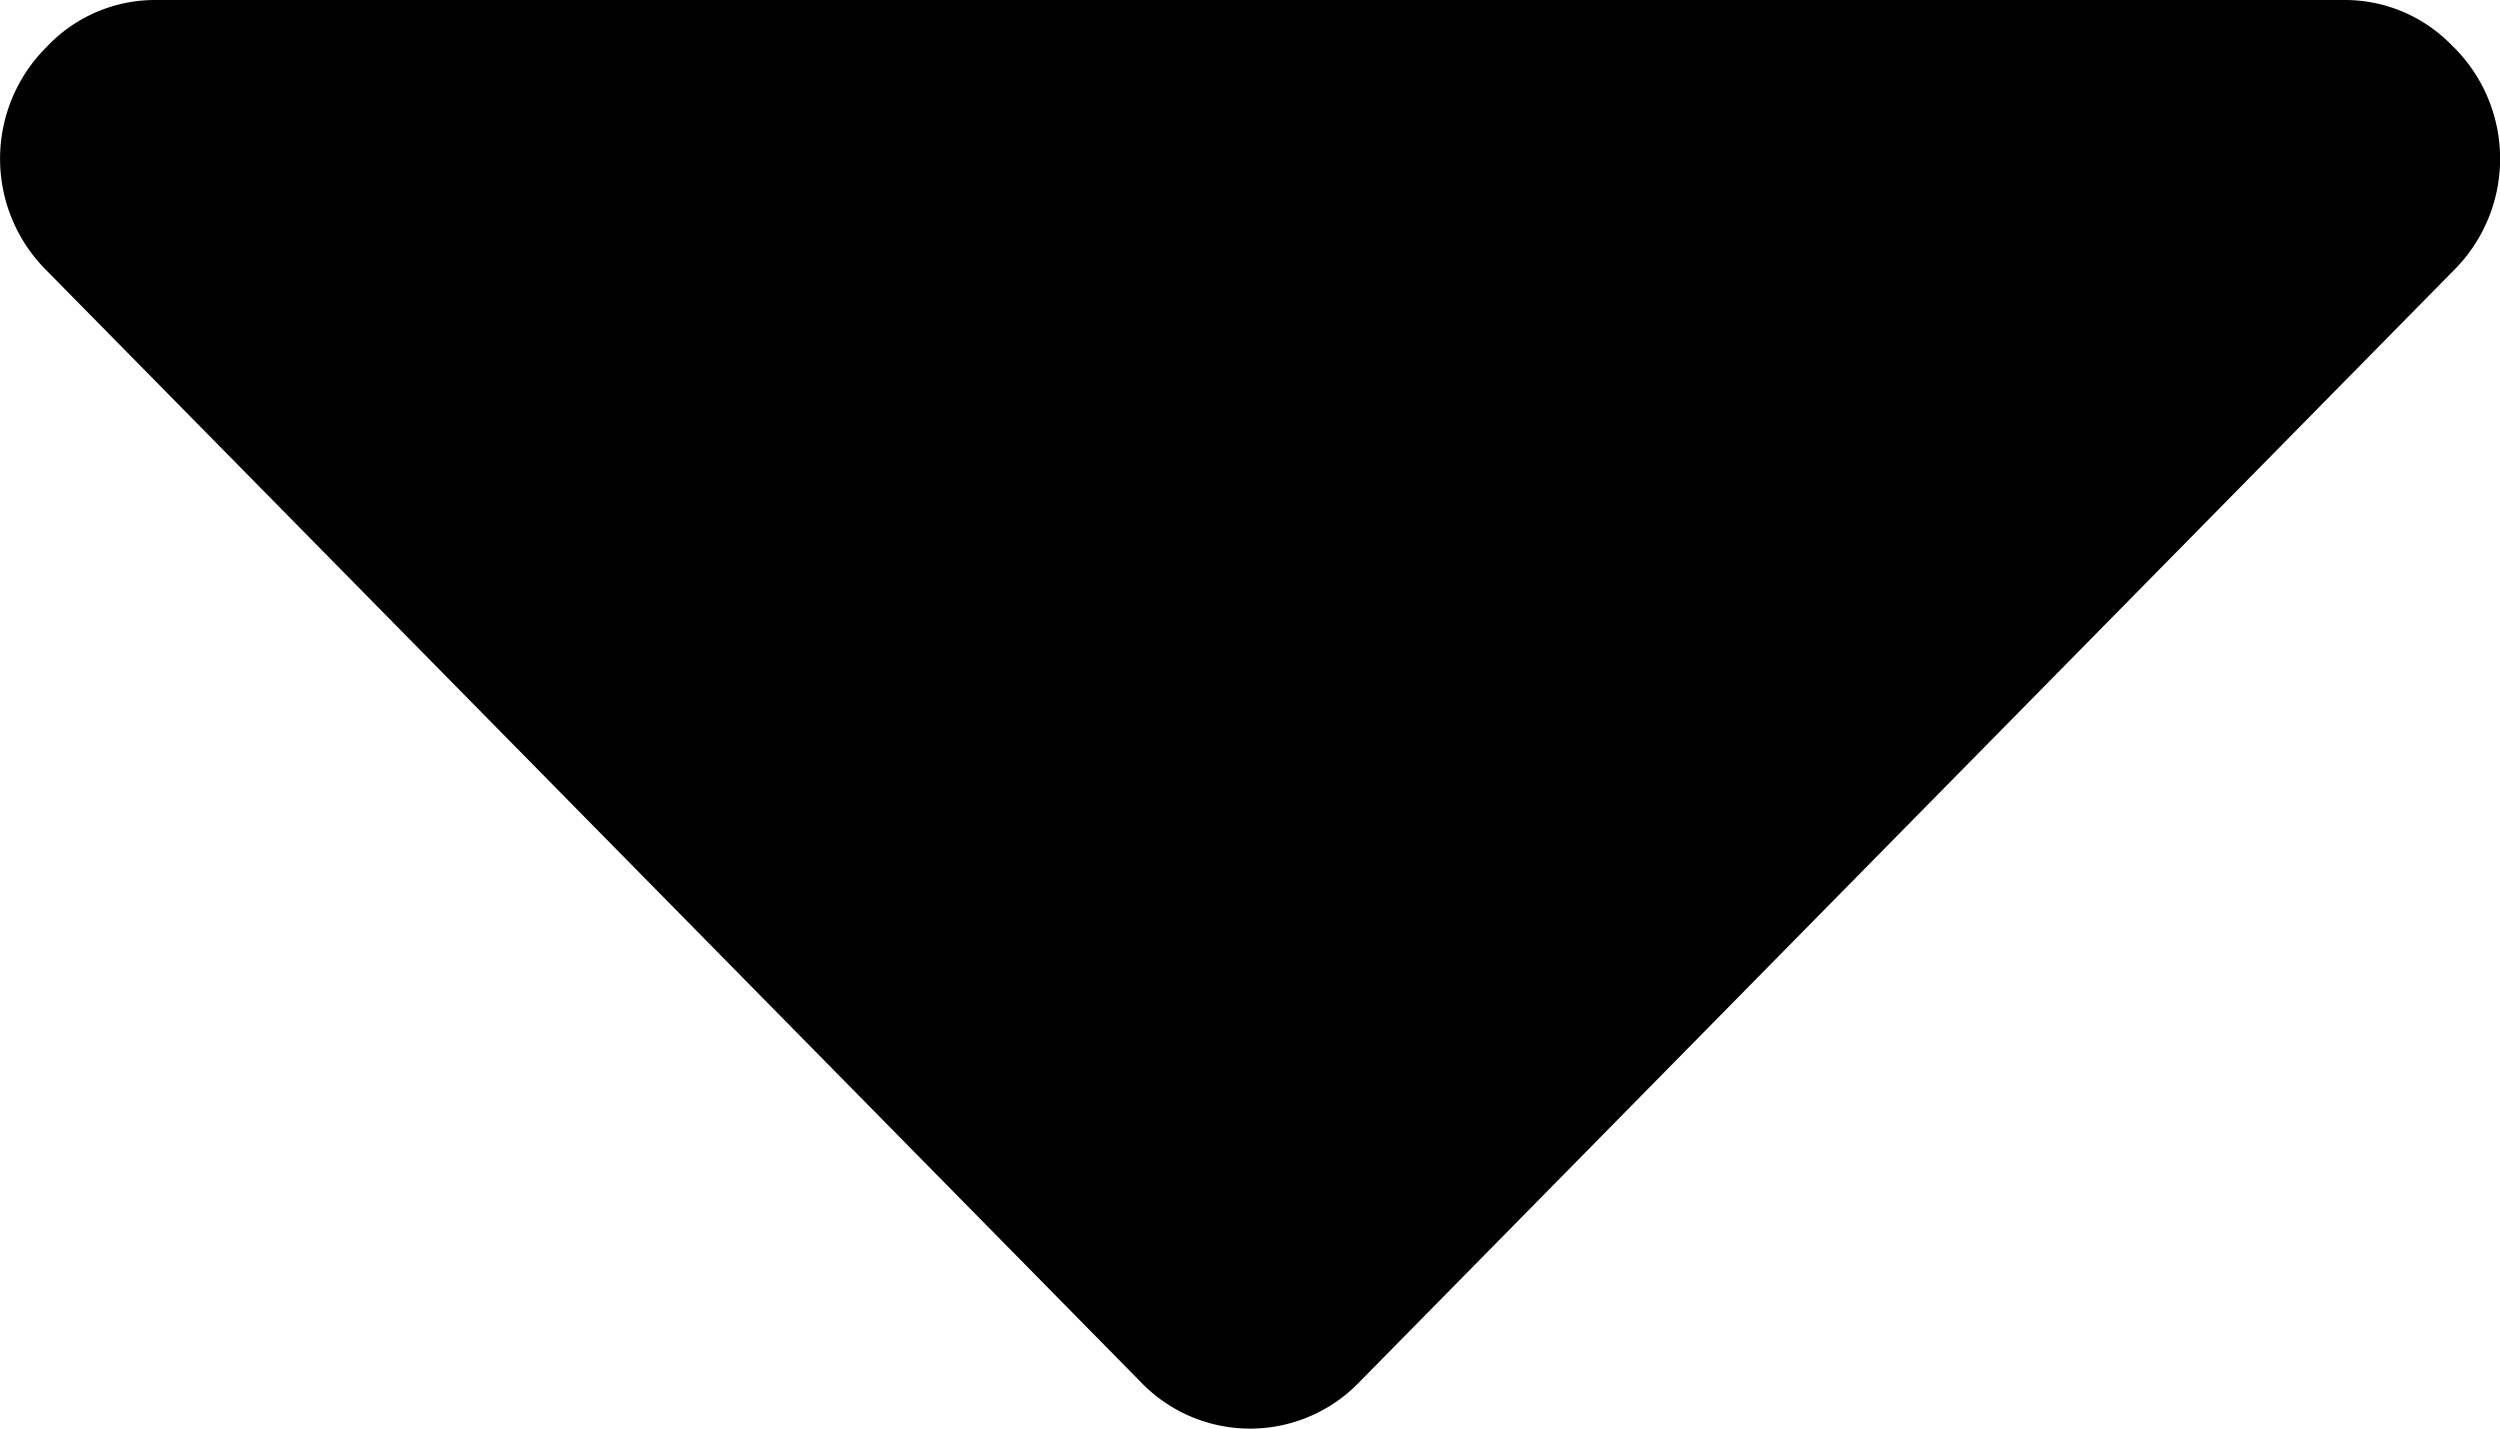 <svg xmlns="http://www.w3.org/2000/svg" width="14" height="8" viewBox="0 0 14 8">
    <path d="M13.74.264A.834.834 0 0 0 13.125 0H.875A.834.834 0 0 0 .26.264a.882.882 0 0 0 0 1.25l6.125 6.222a.849.849 0 0 0 1.231 0l6.125-6.222a.882.882 0 0 0 0-1.25z" data-name="Path 86"/>
</svg>
